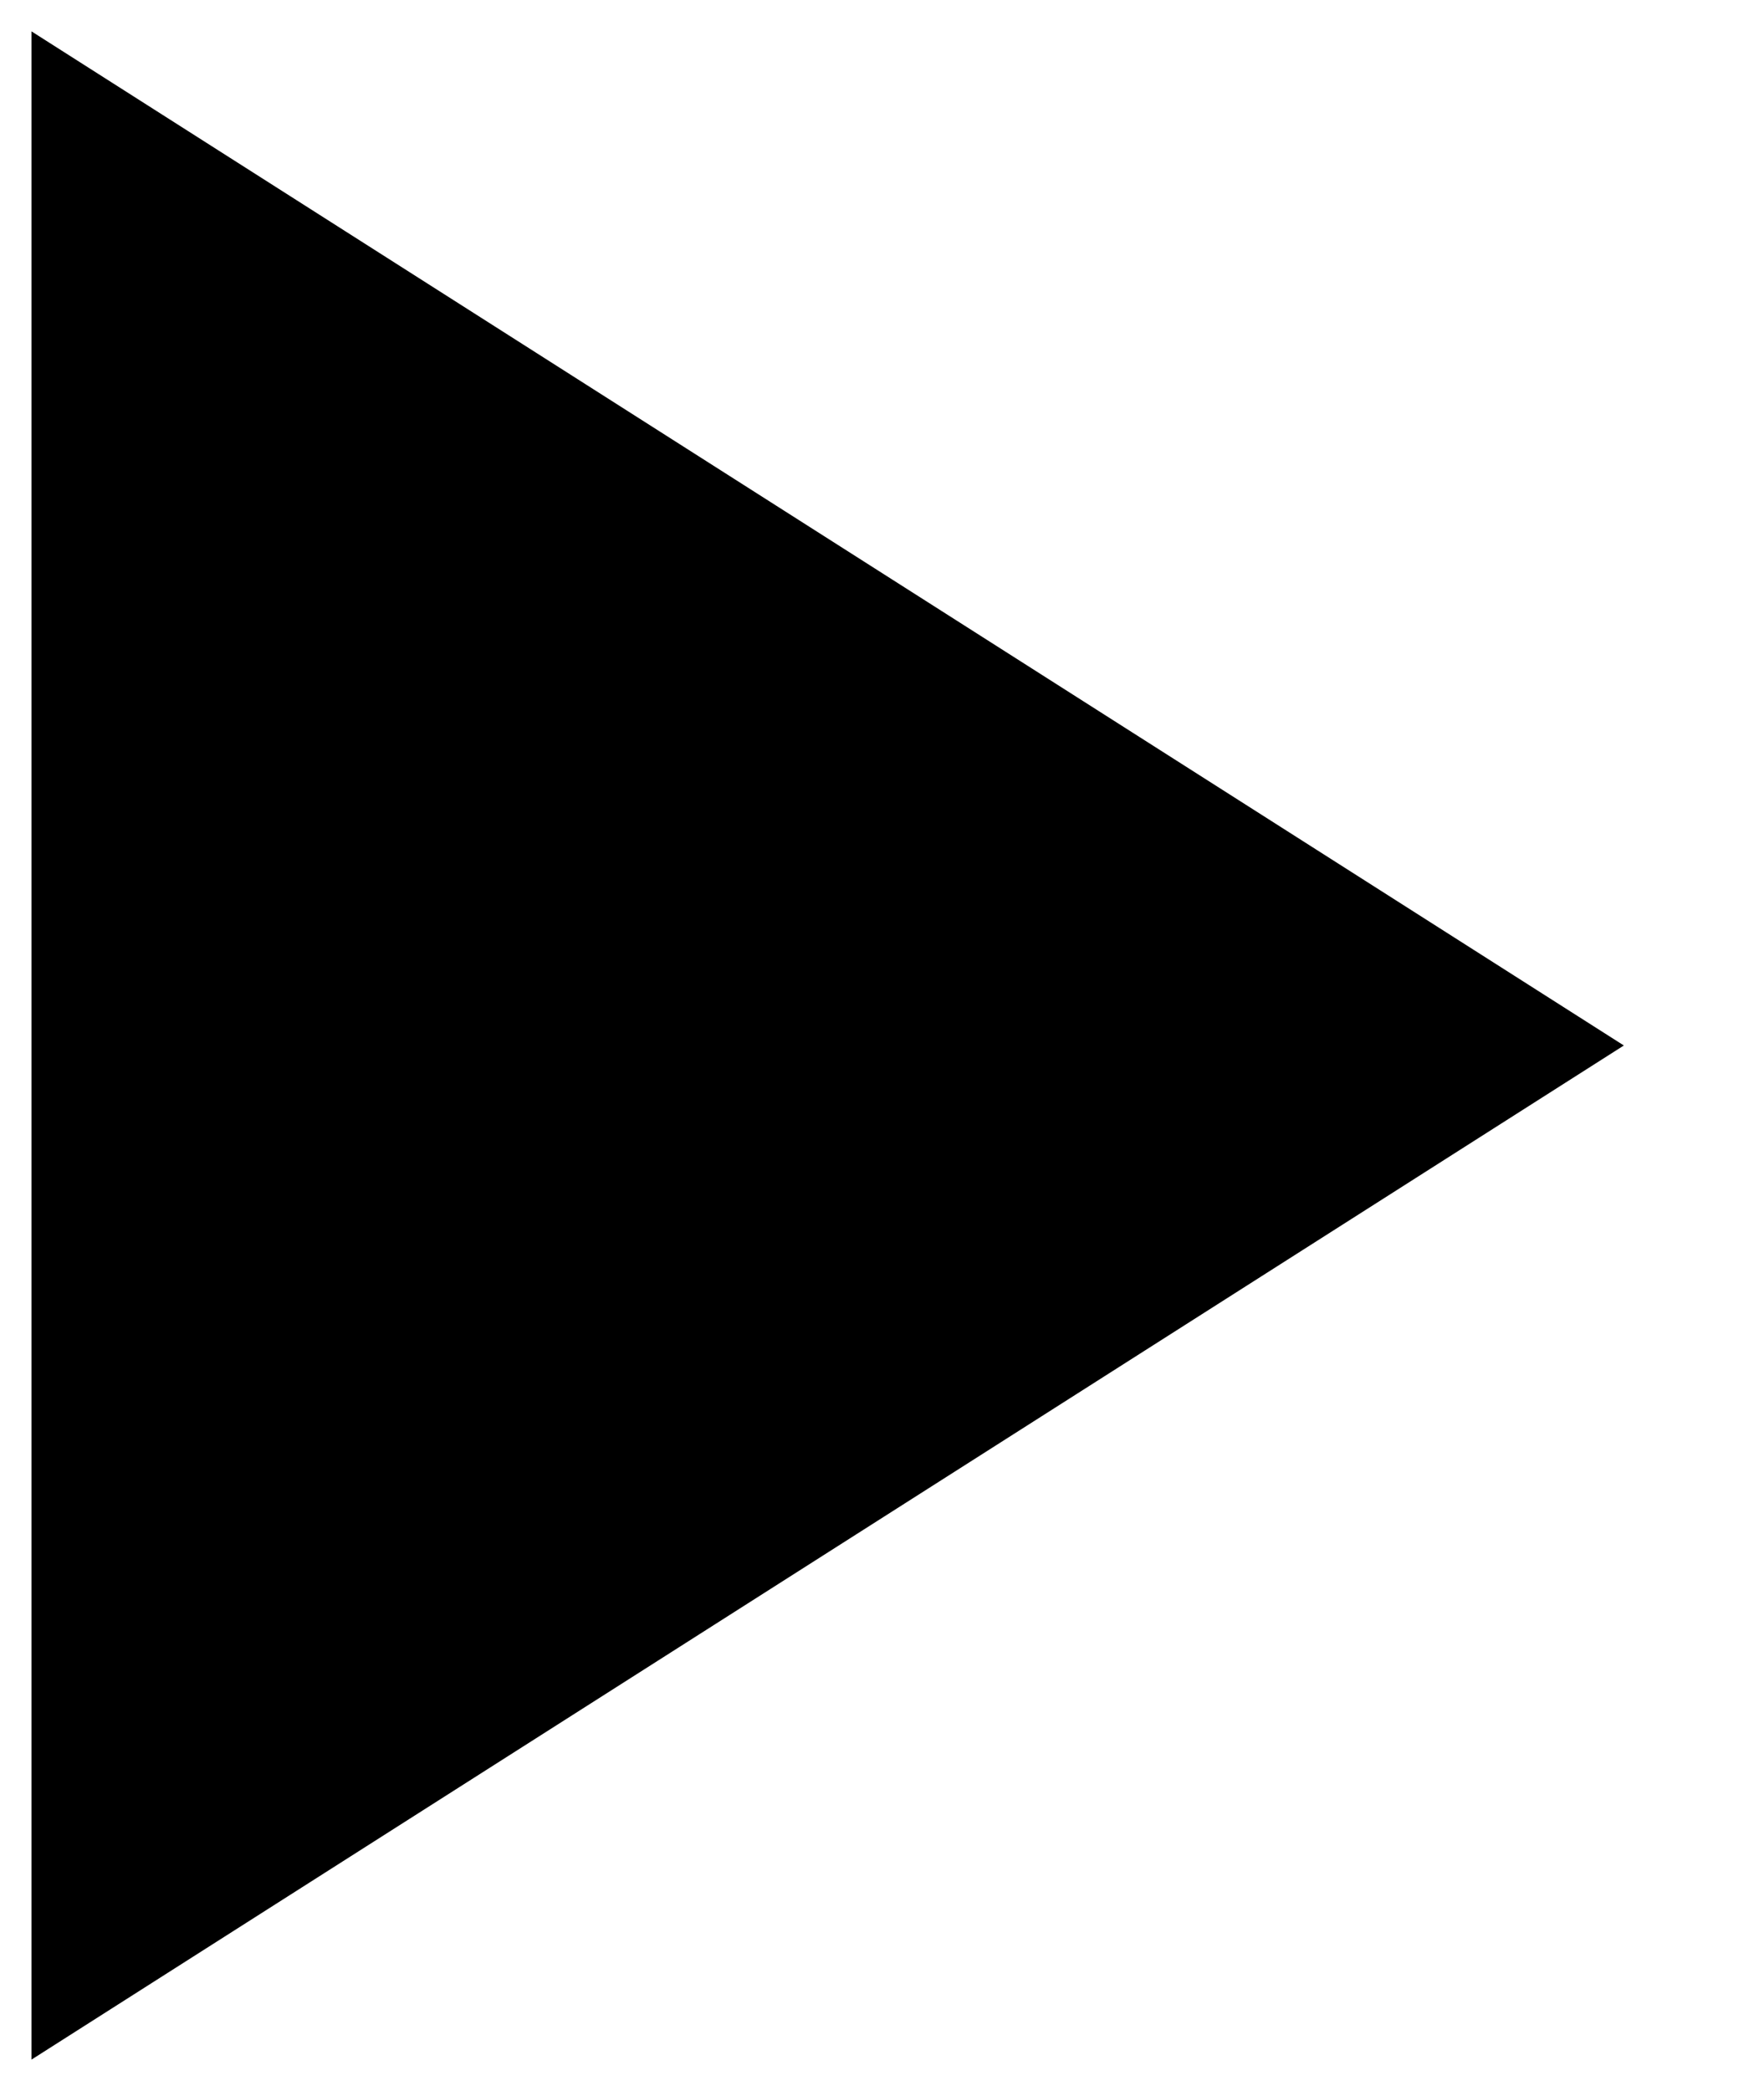 <!-- Generated by IcoMoon.io -->
<svg version="1.1" xmlns="http://www.w3.org/2000/svg" width="27" height="32" viewBox="0 0 27 32">
<title>next1</title>
<path d="M0.482 0.48l24.373 15.52-24.373 15.52v-31.040z"></path>
</svg>
